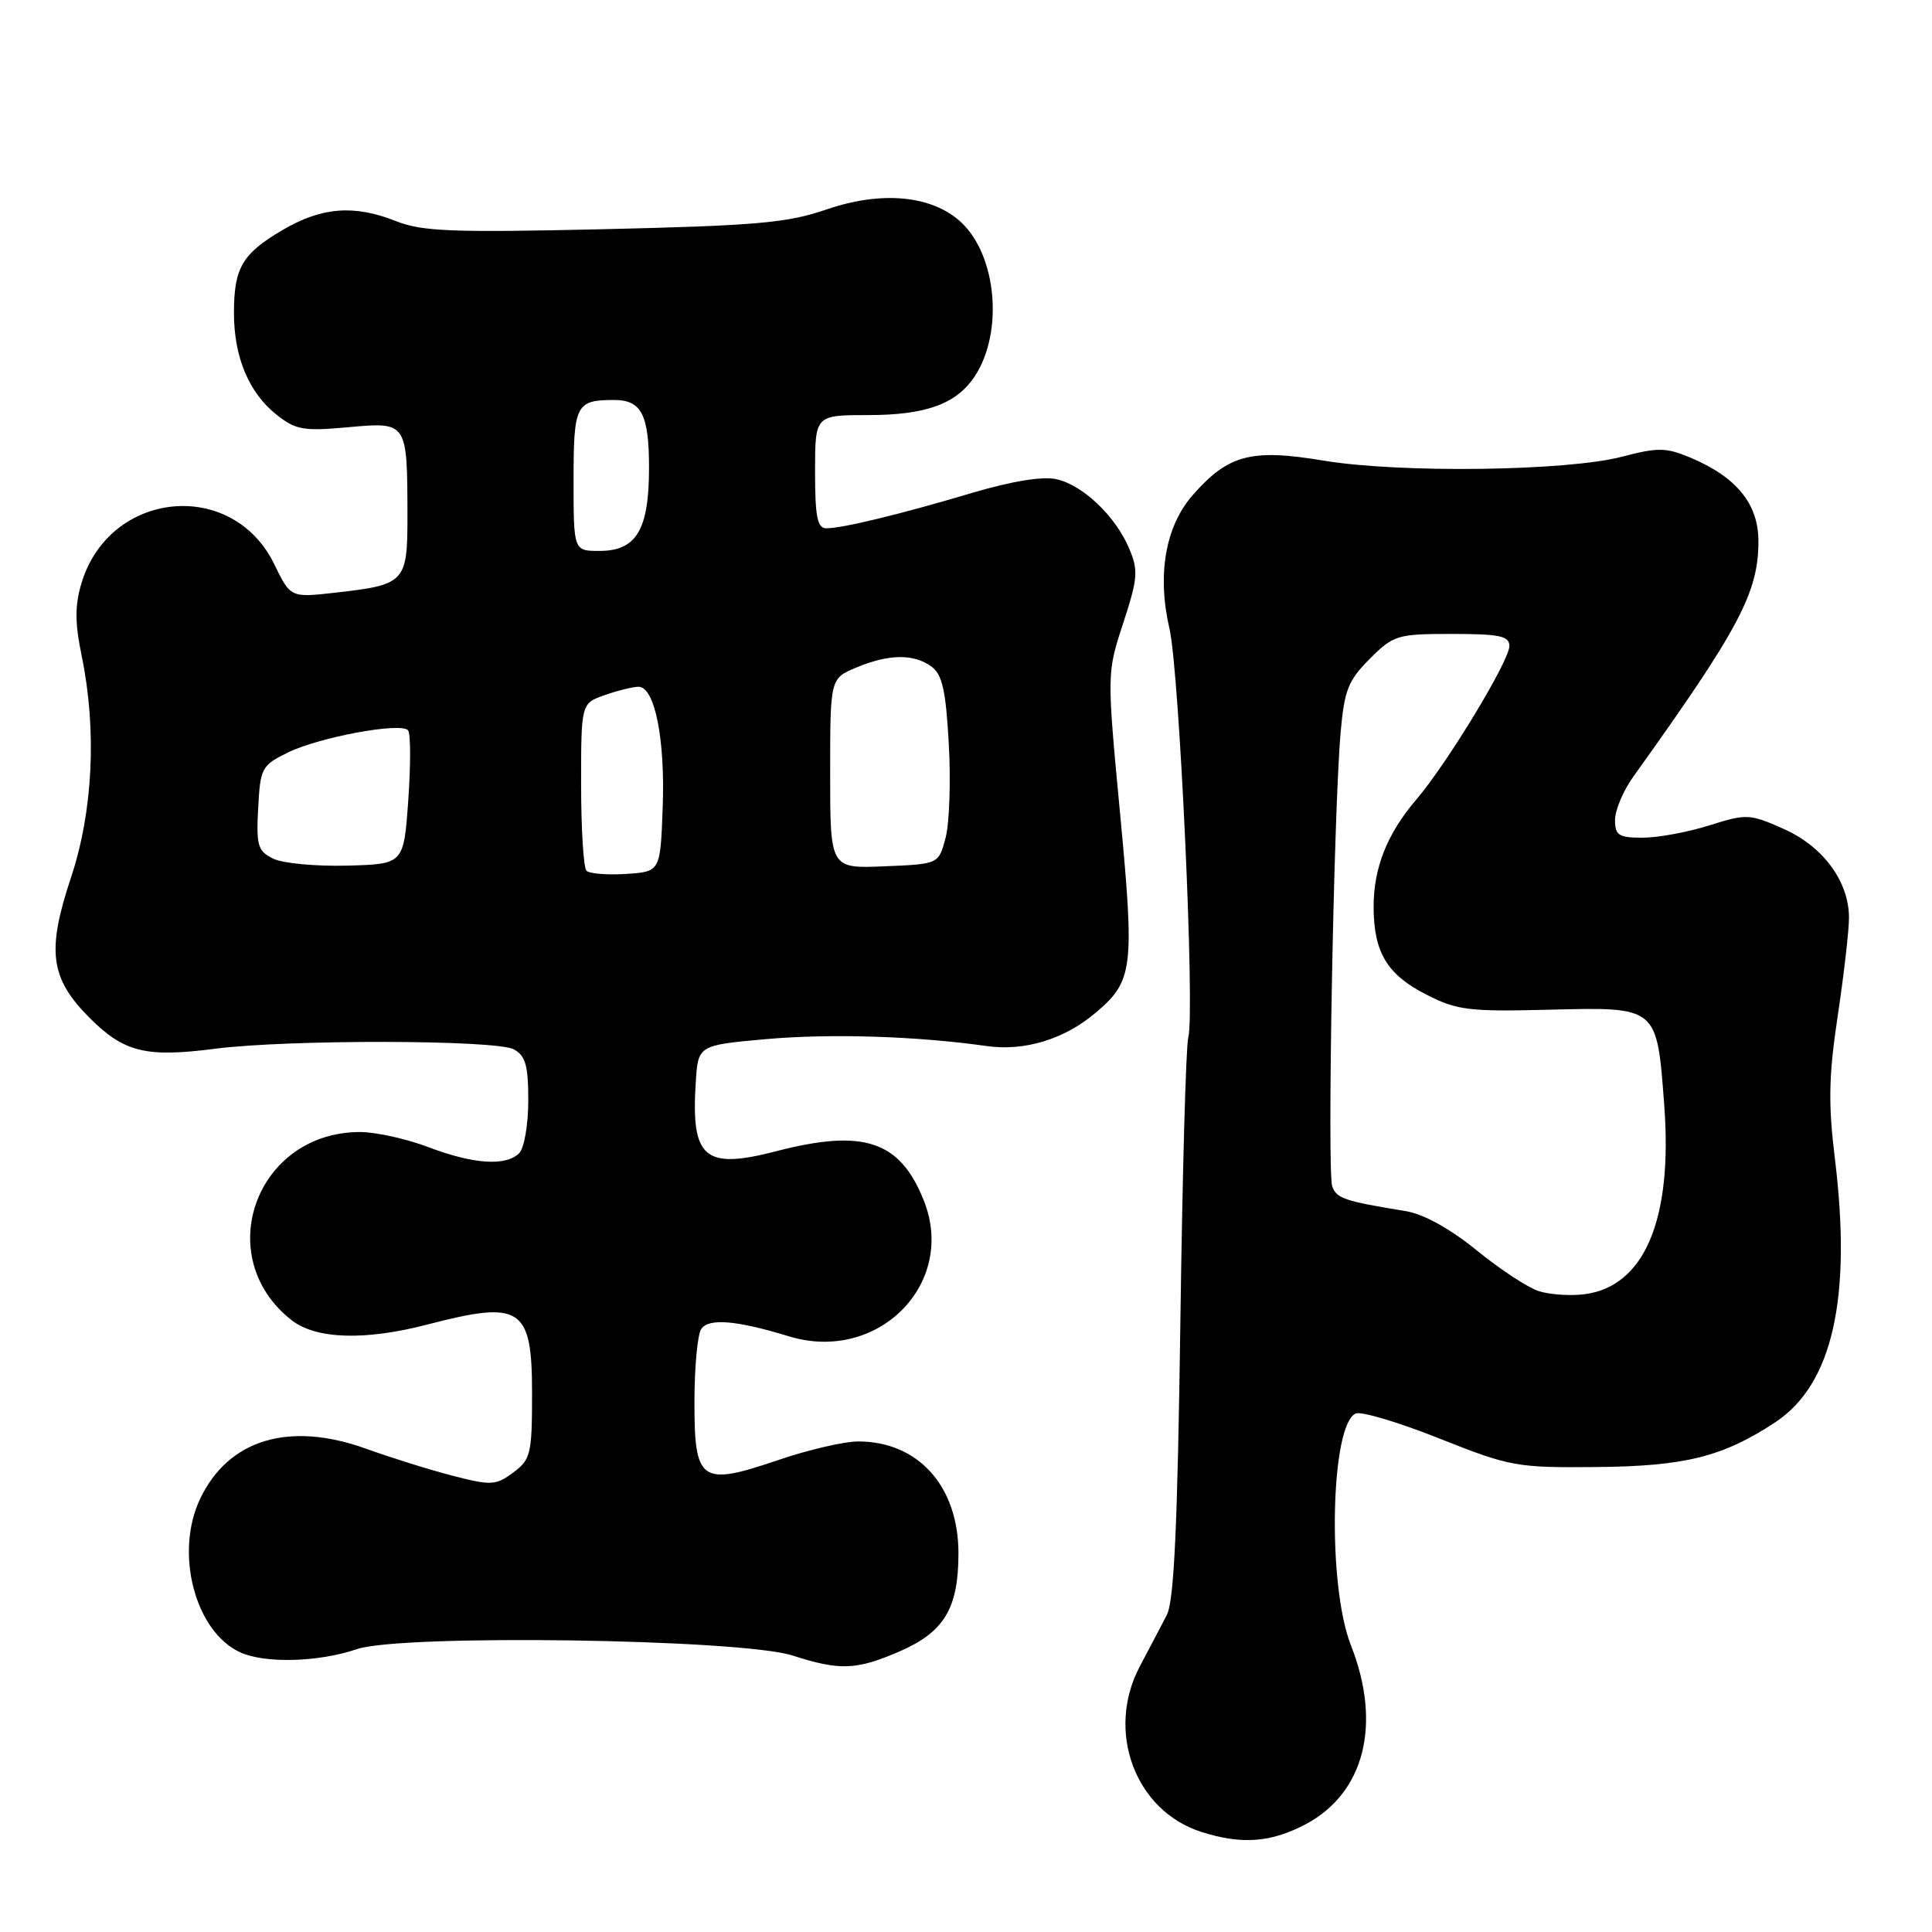 <?xml version="1.0" encoding="UTF-8" standalone="no"?>
<!DOCTYPE svg PUBLIC "-//W3C//DTD SVG 1.1//EN" "http://www.w3.org/Graphics/SVG/1.1/DTD/svg11.dtd" >
<svg xmlns="http://www.w3.org/2000/svg" xmlns:xlink="http://www.w3.org/1999/xlink" version="1.1" viewBox="0 0 256 256">
 <g >
 <path fill="currentColor"
d=" M 172.99 241.73 C 180.81 237.59 183.12 228.46 179.00 218.00 C 175.84 209.98 176.31 188.59 179.67 187.29 C 180.44 187.00 185.44 188.50 190.78 190.63 C 200.09 194.33 200.97 194.49 211.50 194.39 C 223.26 194.29 228.31 193.03 235.23 188.46 C 242.82 183.45 245.40 172.04 243.13 153.50 C 242.24 146.26 242.31 142.57 243.51 134.59 C 244.33 129.14 245.00 123.29 245.00 121.59 C 244.99 116.78 241.56 112.13 236.29 109.81 C 231.84 107.83 231.42 107.82 226.48 109.37 C 223.65 110.27 219.68 111.00 217.66 111.00 C 214.48 111.00 214.00 110.69 214.00 108.65 C 214.00 107.35 215.09 104.77 216.43 102.90 C 230.47 83.30 233.00 78.53 233.00 71.72 C 233.00 66.75 230.09 63.19 223.90 60.60 C 220.76 59.29 219.63 59.28 214.95 60.51 C 207.69 62.43 185.48 62.72 175.35 61.03 C 165.79 59.44 162.76 60.24 158.06 65.58 C 154.42 69.73 153.30 76.13 154.96 83.30 C 156.28 88.99 158.36 134.28 157.45 137.50 C 157.14 138.60 156.67 155.70 156.40 175.49 C 156.03 202.18 155.57 212.13 154.61 213.99 C 153.90 215.37 152.29 218.42 151.05 220.77 C 146.48 229.36 150.39 239.92 159.16 242.73 C 164.51 244.44 168.38 244.16 172.99 241.73 Z  M 119.11 218.86 C 125.11 216.27 127.00 213.15 127.00 205.80 C 126.99 196.93 121.67 191.00 113.72 191.00 C 111.87 191.00 107.07 192.11 103.07 193.48 C 92.84 196.96 92.00 196.36 92.02 185.71 C 92.02 181.20 92.42 176.88 92.90 176.13 C 93.85 174.63 97.54 174.93 104.54 177.07 C 116.33 180.67 126.82 170.09 122.40 159.05 C 119.24 151.14 114.43 149.54 102.82 152.55 C 93.33 155.01 91.55 153.48 92.19 143.43 C 92.50 138.50 92.50 138.50 101.50 137.69 C 110.03 136.93 121.44 137.29 130.69 138.60 C 135.72 139.32 140.97 137.74 145.11 134.25 C 150.16 130.01 150.36 128.40 148.42 107.84 C 146.66 89.19 146.66 89.19 148.83 82.57 C 150.76 76.67 150.85 75.59 149.64 72.72 C 147.81 68.38 143.49 64.27 139.96 63.49 C 138.13 63.09 134.04 63.76 128.78 65.32 C 119.31 68.14 111.65 70.00 109.49 70.00 C 108.30 70.00 108.00 68.47 108.00 62.50 C 108.00 55.00 108.00 55.00 115.05 55.00 C 122.73 55.00 126.79 53.51 129.20 49.80 C 132.99 43.97 132.06 33.82 127.34 29.44 C 123.49 25.87 116.81 25.25 109.50 27.76 C 104.34 29.54 100.21 29.90 80.00 30.37 C 59.95 30.83 55.91 30.67 52.50 29.31 C 46.94 27.10 42.66 27.43 37.47 30.46 C 32.10 33.61 31.00 35.48 31.00 41.47 C 31.00 47.31 32.98 52.04 36.63 54.94 C 39.19 56.97 40.22 57.15 46.13 56.61 C 53.98 55.90 53.96 55.87 53.99 68.21 C 54.00 77.19 53.73 77.48 44.45 78.53 C 38.50 79.20 38.50 79.20 36.34 74.76 C 30.79 63.34 14.49 64.96 10.79 77.29 C 9.91 80.24 9.92 82.53 10.82 86.89 C 12.85 96.73 12.33 107.50 9.40 116.30 C 6.16 126.04 6.64 129.64 11.90 134.90 C 16.44 139.44 19.34 140.15 28.53 138.96 C 38.21 137.72 65.70 137.77 68.07 139.04 C 69.63 139.87 70.00 141.16 70.00 145.84 C 70.00 149.01 69.46 152.14 68.80 152.80 C 67.04 154.56 62.73 154.27 56.76 152.00 C 53.87 150.90 49.79 150.00 47.70 150.00 C 33.94 150.00 27.93 166.50 38.61 174.91 C 41.85 177.46 48.34 177.67 56.66 175.50 C 69.06 172.27 70.50 173.21 70.50 184.59 C 70.50 192.68 70.33 193.39 68.00 195.12 C 65.69 196.83 65.08 196.86 60.00 195.55 C 56.98 194.77 51.80 193.15 48.50 191.96 C 38.31 188.29 30.25 190.73 26.51 198.62 C 23.12 205.76 25.83 216.16 31.80 218.93 C 35.05 220.44 42.18 220.26 47.29 218.52 C 53.20 216.51 98.14 217.17 105.00 219.36 C 111.30 221.38 113.43 221.30 119.11 218.86 Z  M 203.89 171.08 C 202.45 170.62 198.75 168.19 195.66 165.67 C 192.13 162.80 188.64 160.87 186.27 160.48 C 178.13 159.15 177.15 158.82 176.53 157.22 C 175.84 155.42 176.72 107.50 177.64 97.05 C 178.13 91.46 178.64 90.16 181.50 87.30 C 184.65 84.15 185.14 84.00 192.40 84.00 C 198.73 84.00 200.00 84.27 200.00 85.61 C 200.00 87.56 191.76 101.16 187.68 105.93 C 183.79 110.48 182.00 115.00 182.01 120.22 C 182.04 126.22 183.80 129.14 189.00 131.79 C 193.07 133.87 194.64 134.06 205.33 133.79 C 219.69 133.44 219.54 133.31 220.52 146.44 C 221.66 161.62 217.89 170.51 209.89 171.50 C 208.03 171.73 205.32 171.54 203.89 171.08 Z  M 77.71 115.38 C 77.32 114.99 77.00 109.84 77.00 103.93 C 77.00 93.20 77.00 93.20 80.15 92.10 C 81.88 91.49 83.89 91.00 84.61 91.00 C 86.76 91.00 88.15 97.94 87.81 107.00 C 87.50 115.50 87.50 115.50 82.96 115.80 C 80.47 115.96 78.10 115.77 77.71 115.38 Z  M 36.21 113.78 C 34.16 112.78 33.94 112.05 34.21 107.08 C 34.49 101.76 34.67 101.42 38.15 99.71 C 42.34 97.67 53.12 95.67 54.07 96.77 C 54.42 97.17 54.43 101.33 54.10 106.00 C 53.50 114.50 53.50 114.50 46.00 114.70 C 41.88 114.81 37.47 114.40 36.21 113.78 Z  M 110.00 102.49 C 110.00 89.90 110.00 89.90 113.47 88.45 C 117.78 86.65 121.08 86.61 123.42 88.32 C 124.86 89.37 125.33 91.49 125.72 98.57 C 126.00 103.48 125.80 109.08 125.30 111.00 C 124.38 114.50 124.38 114.50 117.19 114.79 C 110.00 115.09 110.00 115.09 110.00 102.49 Z  M 76.00 63.61 C 76.00 53.61 76.31 53.00 81.38 53.00 C 85.00 53.00 86.00 54.95 86.00 61.98 C 86.00 70.20 84.33 73.00 79.44 73.00 C 76.00 73.00 76.00 73.00 76.00 63.61 Z "/>
</g>
</svg>